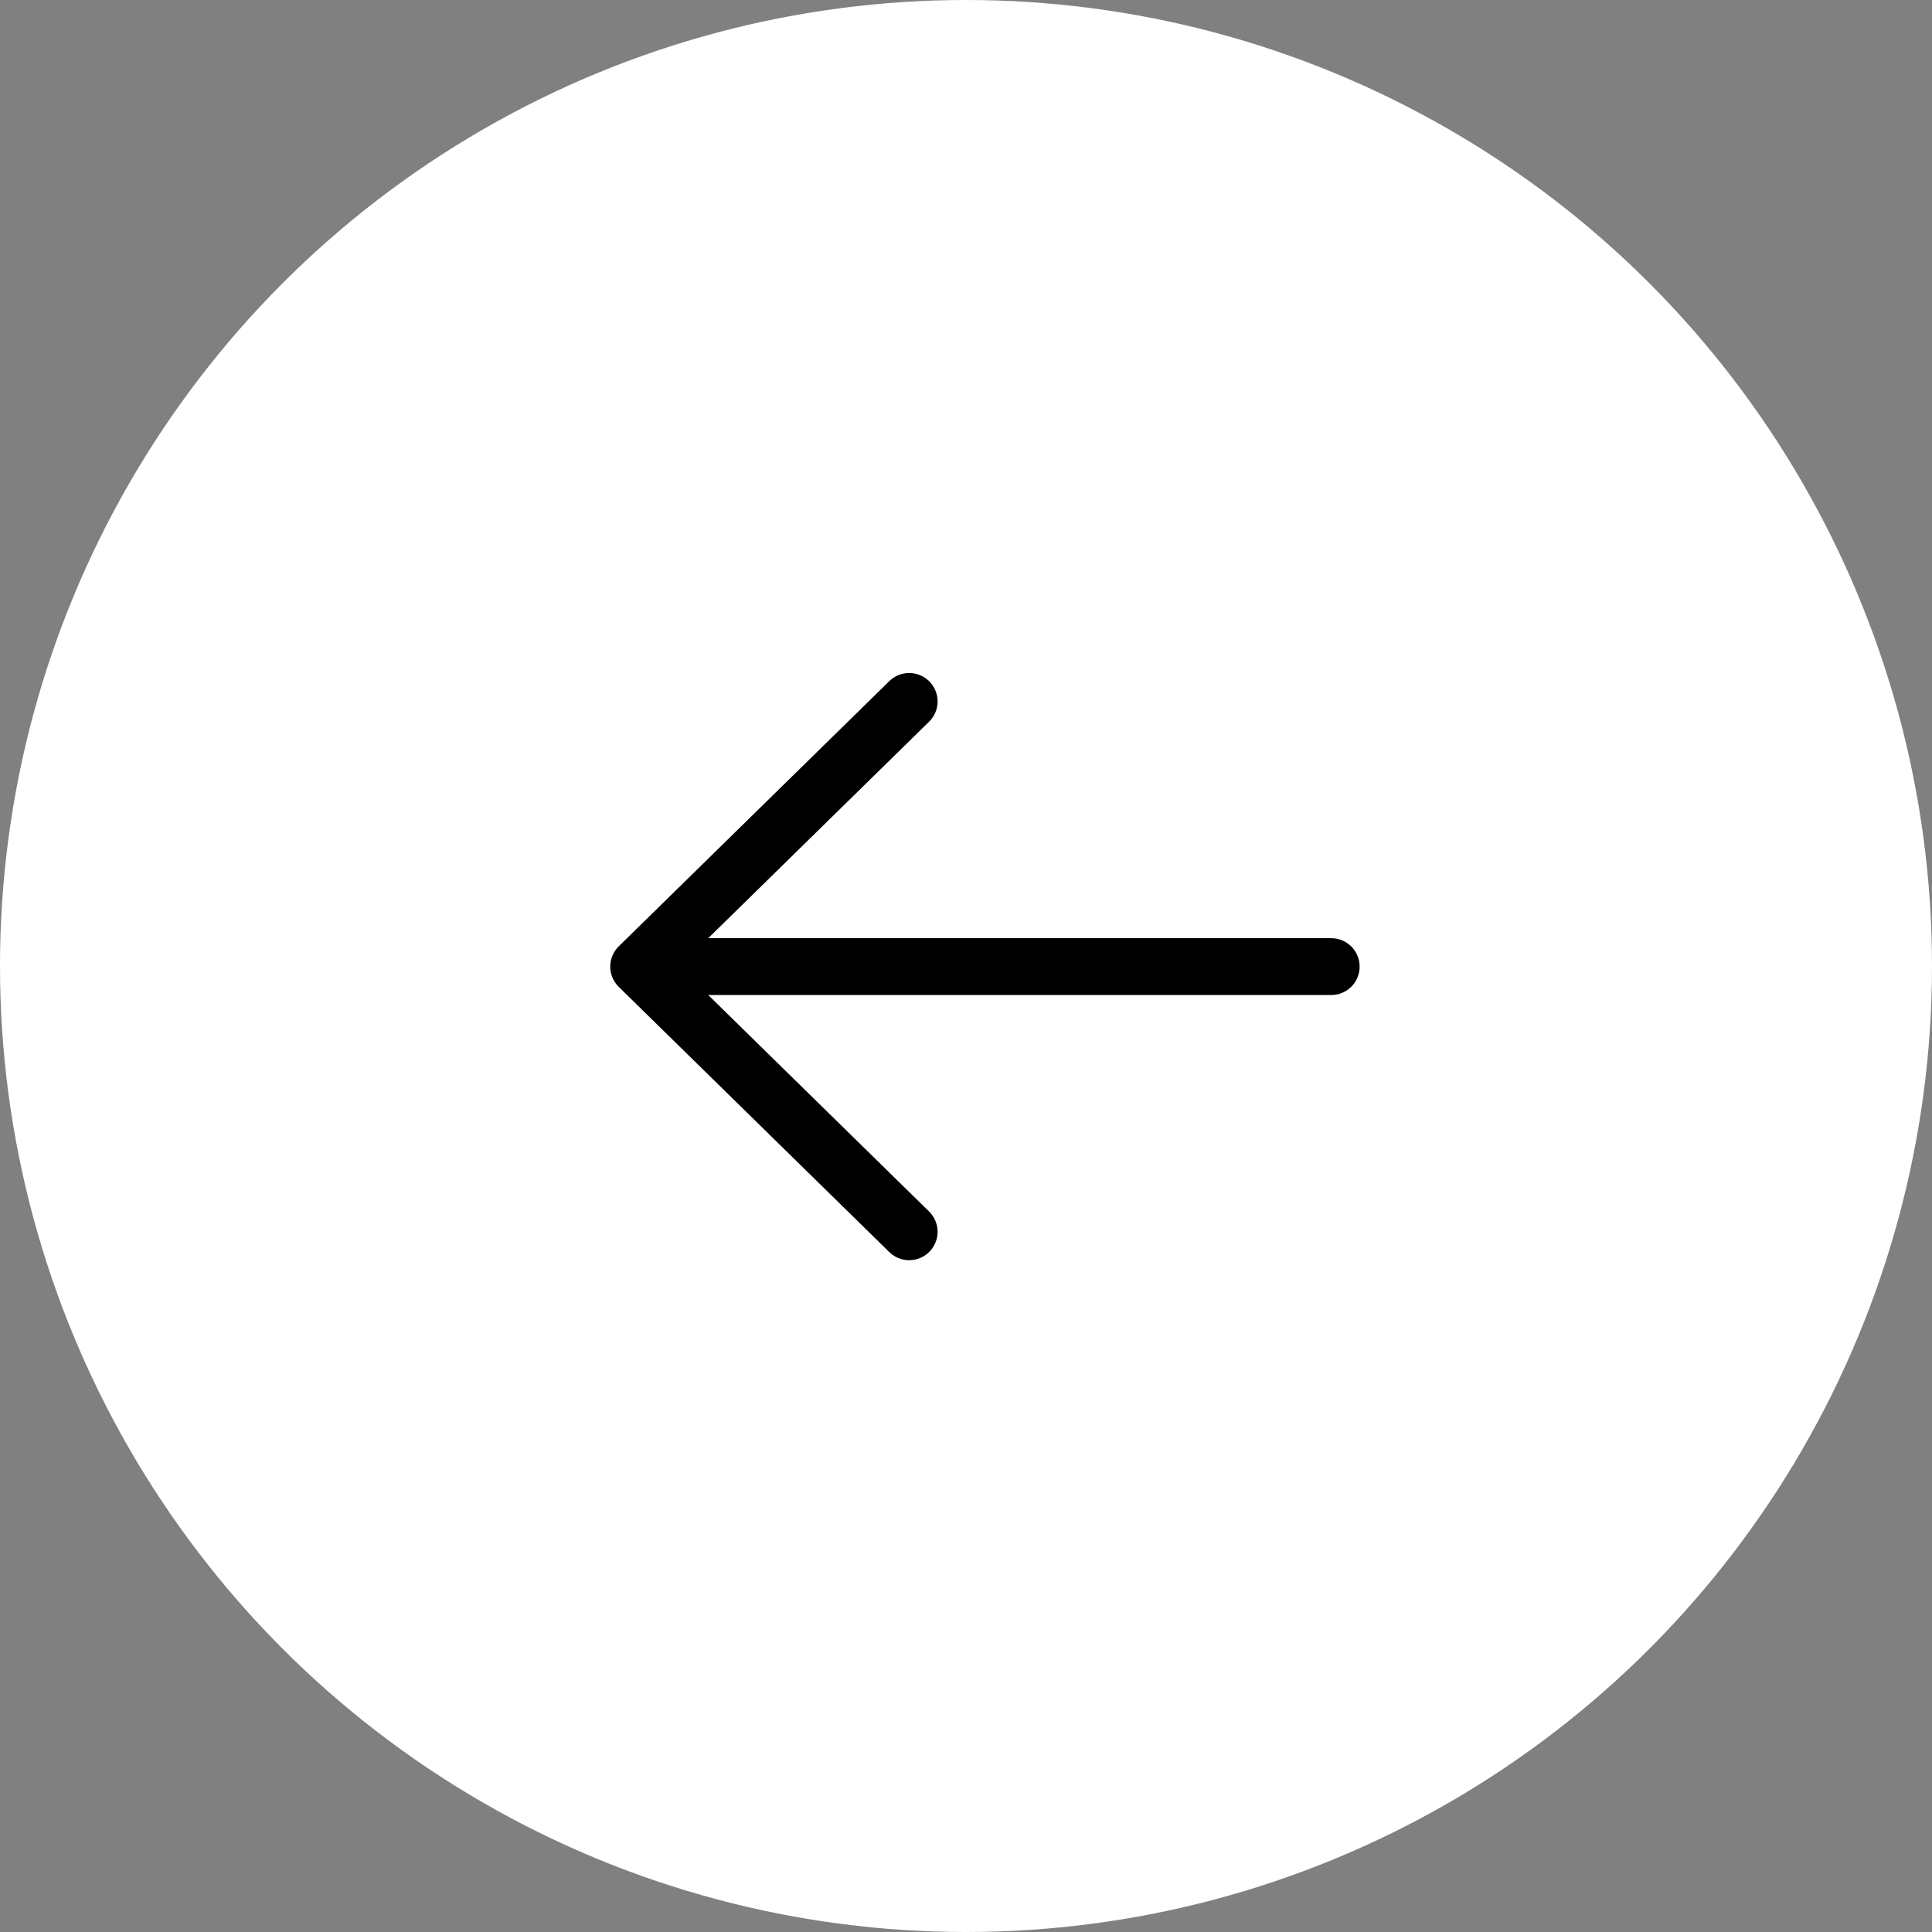 <svg width="51" height="51" viewBox="0 0 51 51" fill="none" xmlns="http://www.w3.org/2000/svg">
<rect x="0" y="0" width="51" height="51" fill="#808080" stroke="none"/>
<circle cx="25.5" cy="25.5" r="25.5" transform="matrix(-1 0 0 1 51 0)" fill="white"/>
<path d="M24 18.516L16.859 25.516L24 32.516M18.031 25.516H35.141" stroke="black" stroke-width="1.5" stroke-linecap="round" stroke-linejoin="round"/>
</svg>
